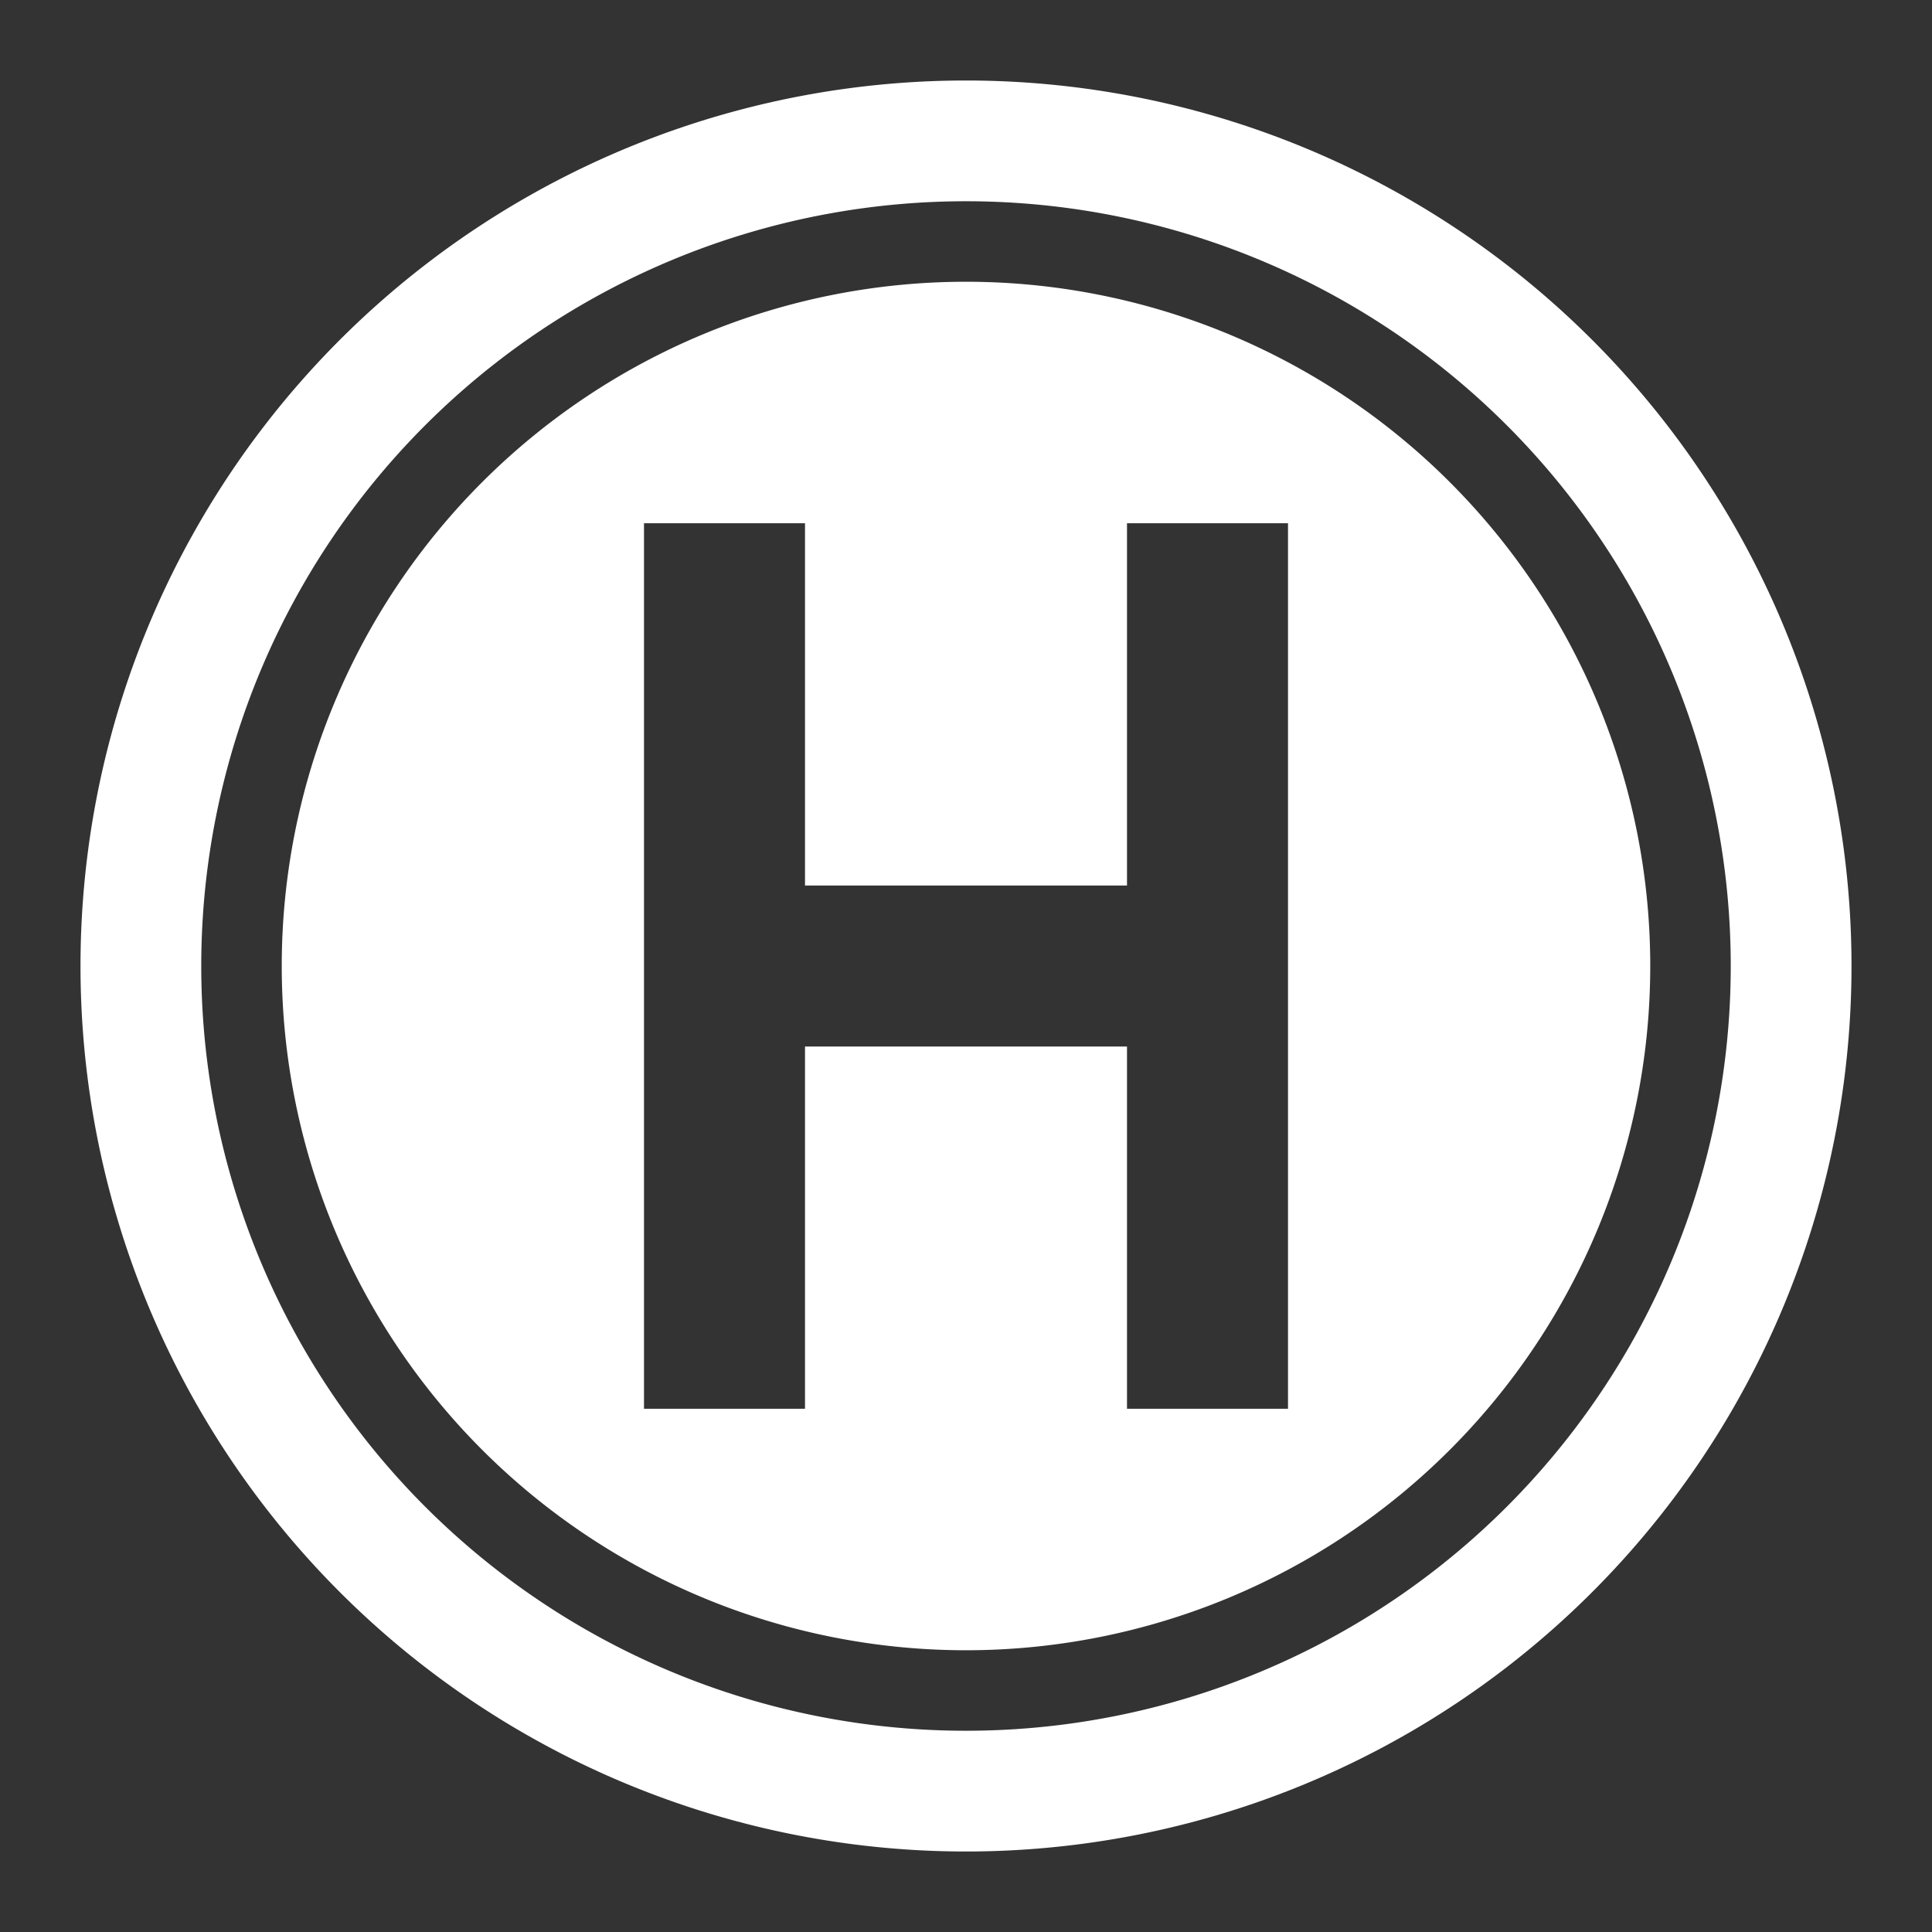 <?xml version="1.0" encoding="UTF-8"?>
<svg version="1.1" viewBox="0 0 48 48" xmlns="http://www.w3.org/2000/svg">
    <rect x="0" y="0" width="48" height="48" fill="#333333" stroke="none"/>
    <path d="m24 2a22 22 0 0 0 -22 22 22 22 0 0 0 22 22 22 22 0 0 0 22 -22 22 22 0 0 0 -22 -22zm0 3a19 19 0 0 1 19 19 19 19 0 0 1 -19 19 19 19 0 0 1 -19 -19 19 19 0 0 1 19 -19zm0 2a17 17 0 0 0 -17 17 17 17 0 0 0 17 17 17 17 0 0 0 17 -17 17 17 0 0 0 -17 -17zm-8 6h4v9h8v-9h4v22h-4v-9h-8v9h-4z" fill="#fff"/>
</svg>
